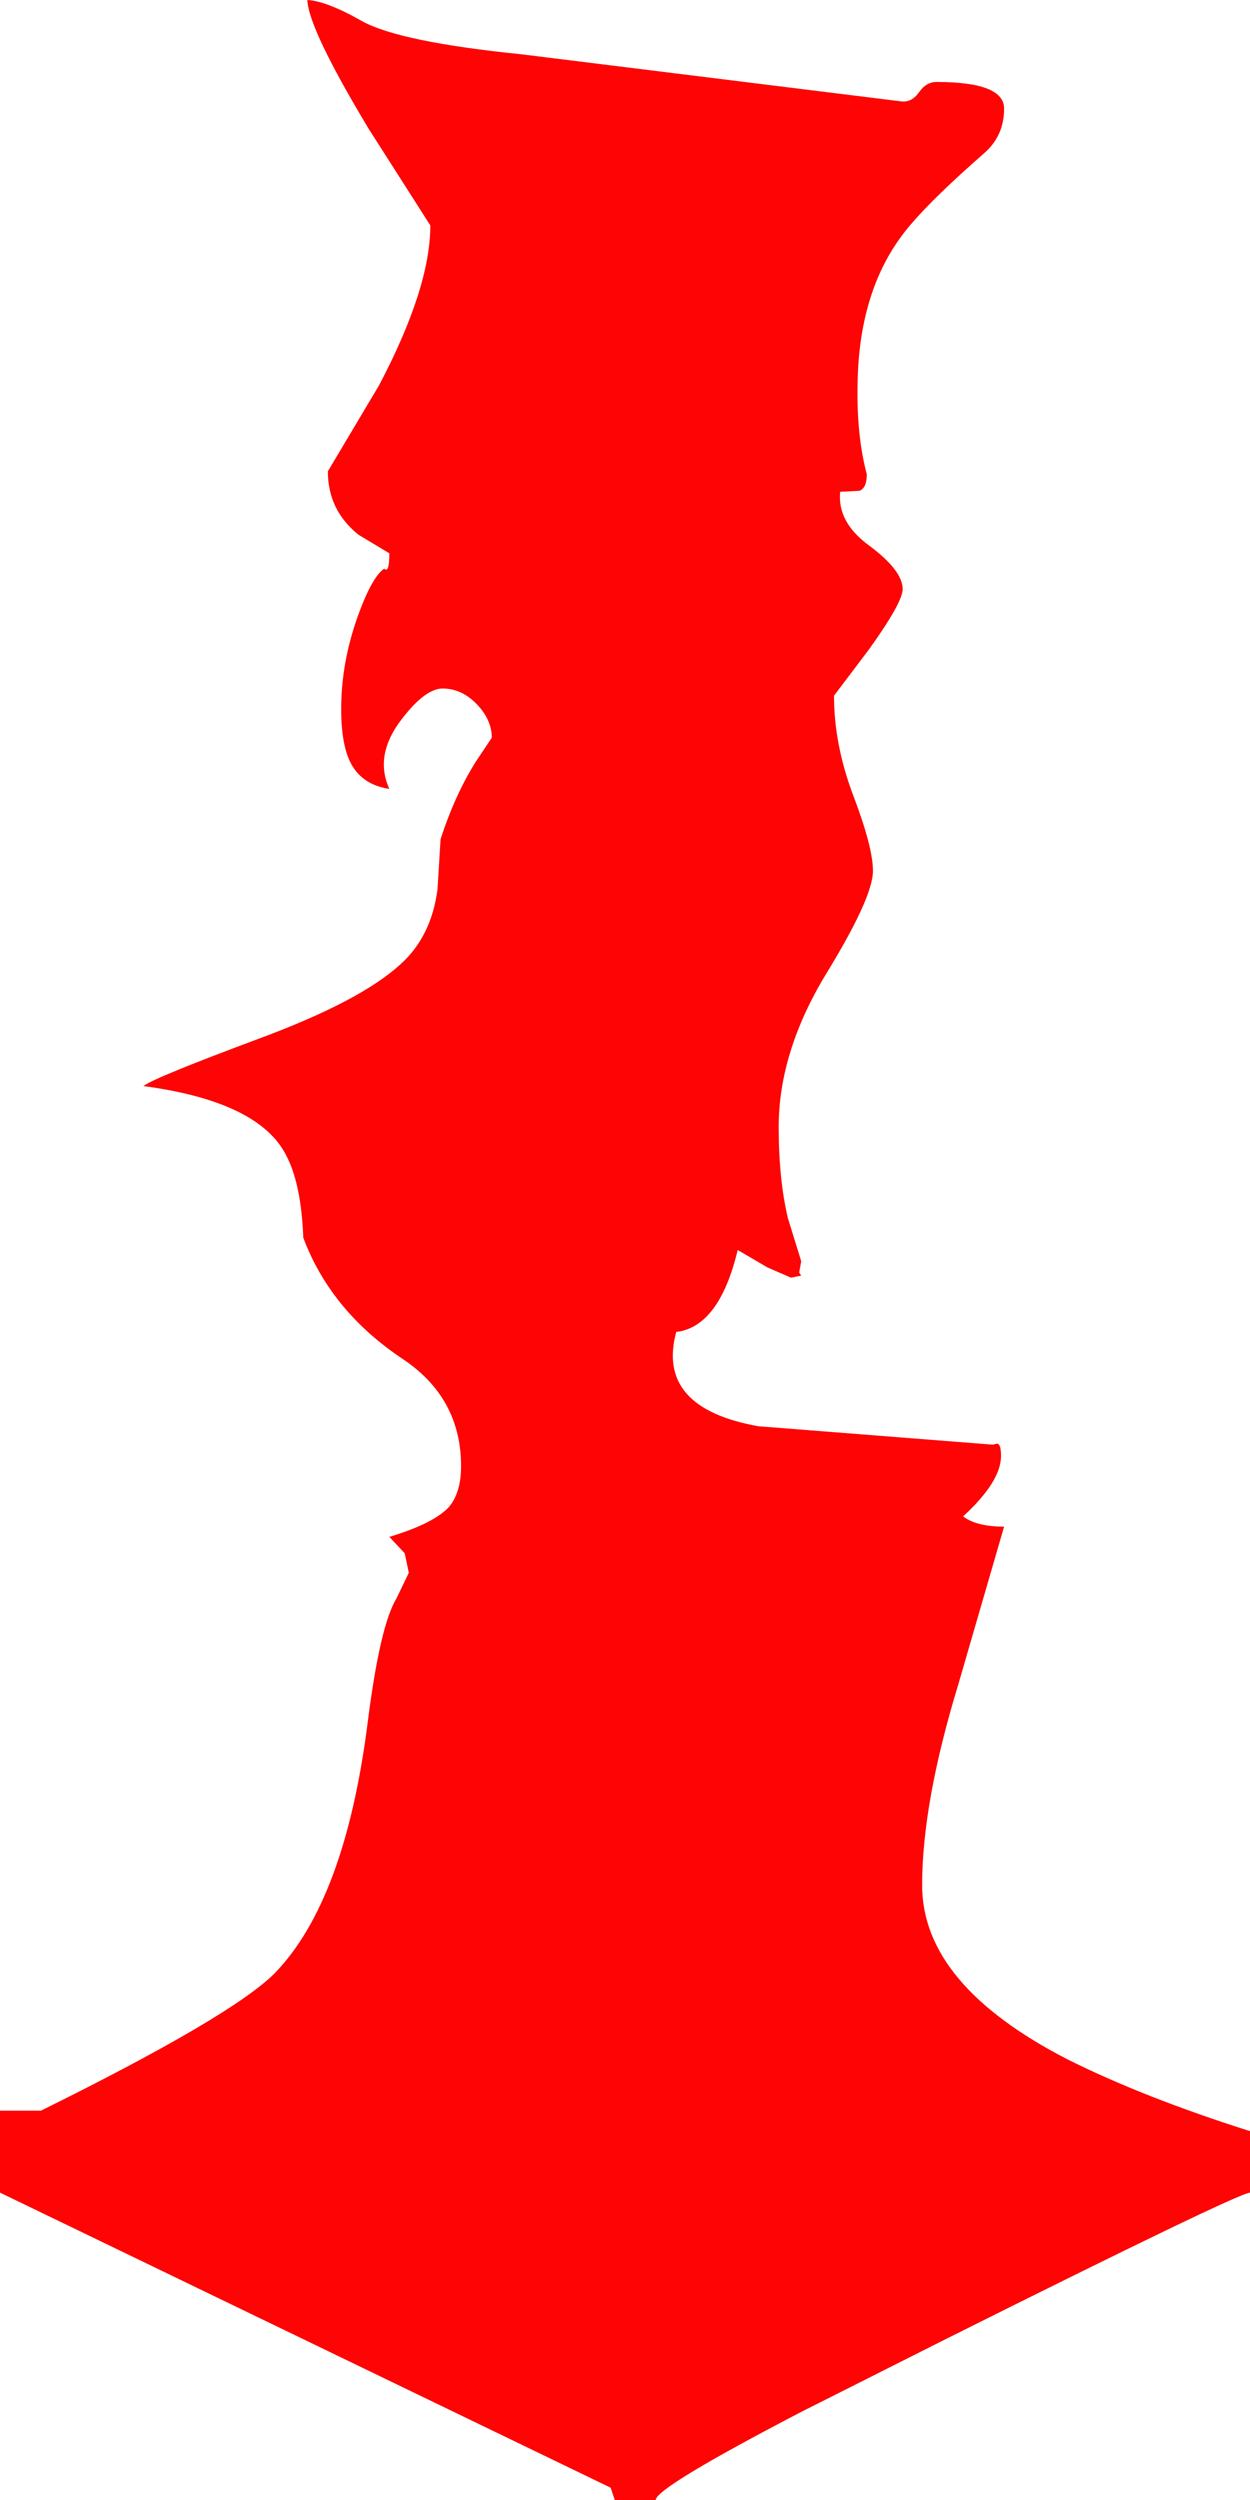 <?xml version="1.0" encoding="UTF-8" standalone="no"?>
<svg xmlns:xlink="http://www.w3.org/1999/xlink" height="122.0px" width="61.0px" xmlns="http://www.w3.org/2000/svg">
  <g transform="matrix(1.0, 0.0, 0.0, 1.0, 0.0, -1.0)">
    <path d="M44.85 5.5 Q45.2 5.0 45.7 5.0 49.0 5.0 49.0 6.3 49.0 7.65 48.0 8.5 45.55 10.65 44.45 11.95 41.9 14.9 41.85 19.8 41.8 22.25 42.3 24.15 42.3 24.8 41.95 24.95 L41.0 25.0 Q40.85 26.5 42.45 27.65 44.05 28.85 44.05 29.75 44.05 30.4 42.4 32.7 L40.7 34.95 Q40.7 37.35 41.65 39.85 42.6 42.35 42.6 43.5 42.6 44.8 40.3 48.55 38.0 52.35 38.0 56.0 38.0 58.55 38.45 60.45 L39.1 62.55 39.0 63.1 39.1 63.25 38.6 63.35 37.45 62.85 36.0 62.0 Q35.1 65.75 33.0 66.0 32.0 69.7 37.0 70.6 L48.45 71.5 48.65 71.45 Q48.85 71.45 48.85 72.05 48.85 73.3 47.0 75.0 47.65 75.5 49.0 75.5 L46.75 83.25 Q45.0 89.0 45.0 93.0 45.0 97.85 52.1 101.5 55.8 103.35 61.0 105.0 L61.0 108.0 Q60.35 108.05 46.15 115.15 L39.1 118.7 Q32.0 122.4 32.0 123.0 L30.0 123.0 29.8 122.4 0.0 108.0 0.0 104.0 2.0 104.0 Q11.3 99.4 13.4 97.3 16.85 93.75 17.95 85.0 18.55 80.3 19.35 79.0 L19.95 77.75 19.75 76.8 19.0 76.0 Q21.15 75.35 21.9 74.55 22.5 73.85 22.5 72.55 22.5 69.25 19.7 67.35 16.15 65.0 14.8 61.4 14.7 58.75 13.95 57.35 12.6 54.75 7.0 54.0 7.5 53.6 12.6 51.7 17.6 49.85 19.55 48.05 21.05 46.7 21.35 44.4 L21.5 41.95 Q22.2 39.8 23.2 38.2 L24.0 37.0 Q24.0 36.15 23.3 35.4 22.55 34.6 21.6 34.6 20.75 34.6 19.6 36.1 18.25 37.85 19.0 39.5 17.7 39.3 17.15 38.3 16.65 37.4 16.65 35.6 16.65 33.35 17.45 31.1 18.15 29.15 18.75 28.75 19.0 29.0 19.0 28.0 L17.5 27.1 Q16.0 25.9 16.0 24.0 L18.5 19.8 Q21.0 15.05 21.0 12.0 L18.0 7.3 Q15.05 2.4 15.0 1.0 15.95 1.05 17.7 2.05 19.55 3.05 25.45 3.65 L44.0 5.95 Q44.5 6.0 44.85 5.5" fill="#ff0000" fill-opacity="0.984" fill-rule="evenodd" stroke="none"/>
  </g>
</svg>
